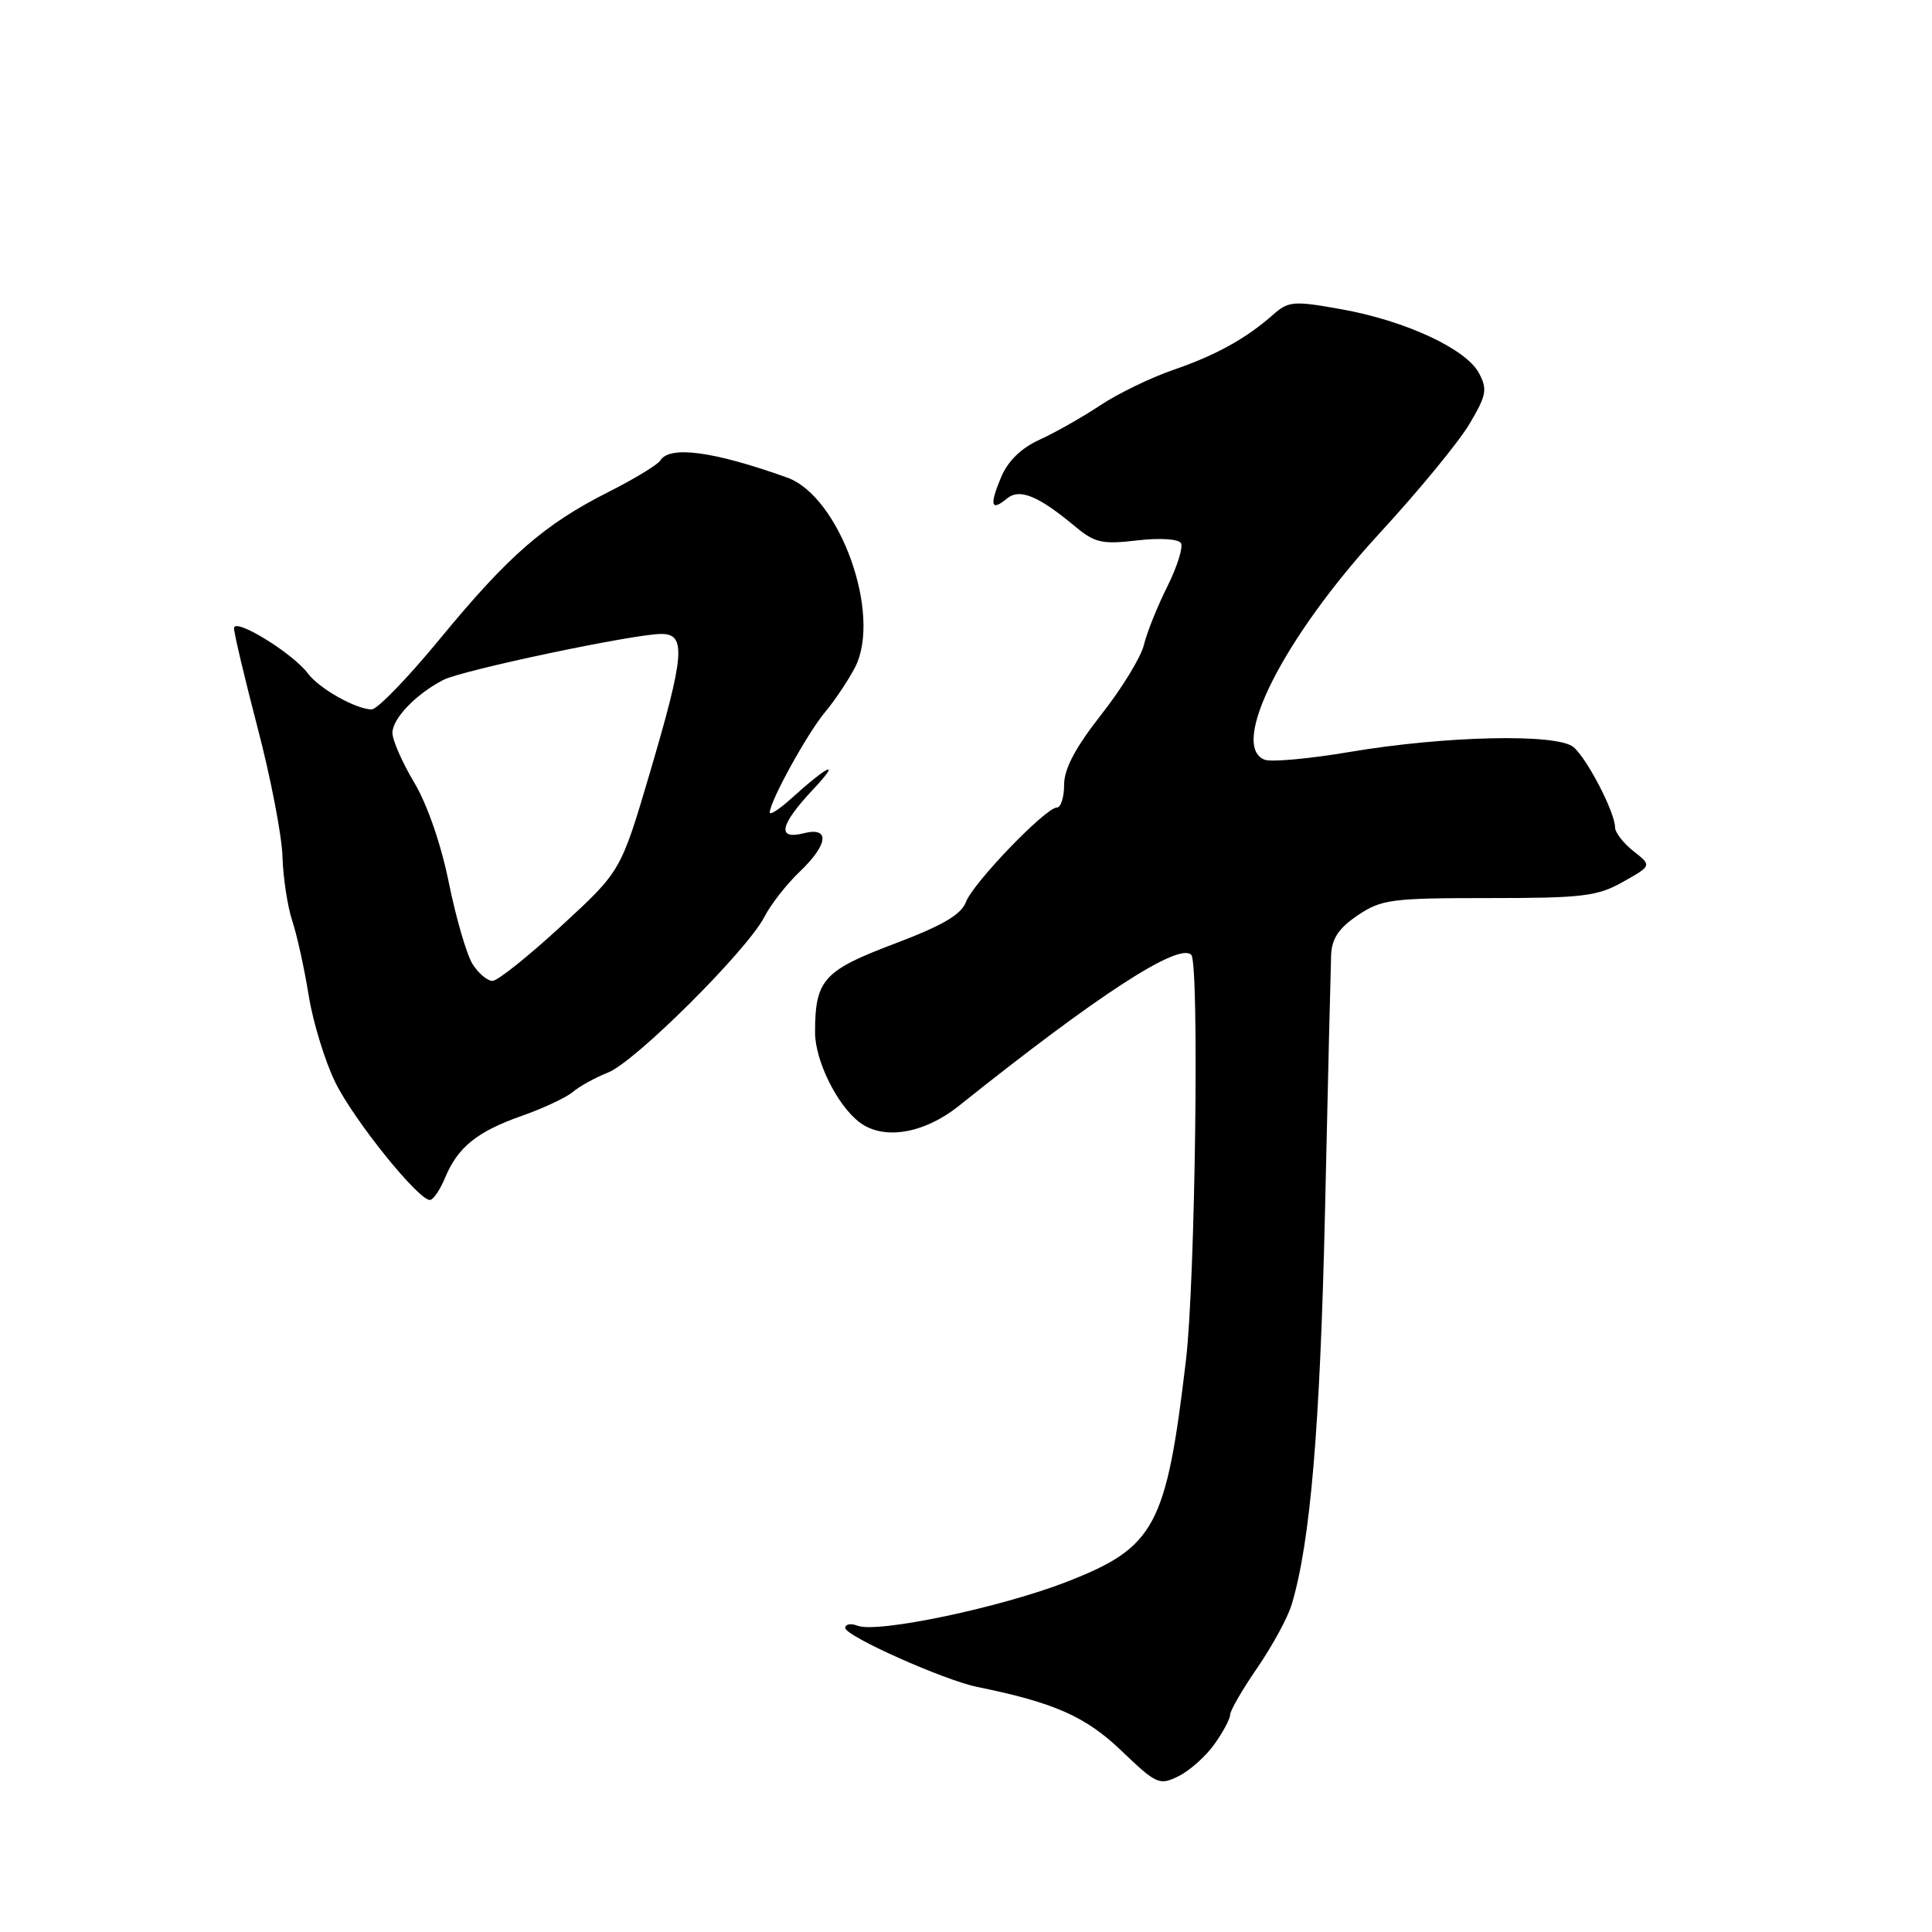 <?xml version="1.0" encoding="UTF-8" standalone="no"?>
<!DOCTYPE svg PUBLIC "-//W3C//DTD SVG 1.1//EN" "http://www.w3.org/Graphics/SVG/1.1/DTD/svg11.dtd" >
<svg xmlns="http://www.w3.org/2000/svg" xmlns:xlink="http://www.w3.org/1999/xlink" version="1.1" viewBox="0 0 256 256">
 <g >
 <path fill="currentColor"
d=" M 160.92 231.11 C 162.06 229.51 163.00 227.75 163.00 227.21 C 163.00 226.67 164.62 223.86 166.61 220.98 C 168.59 218.09 170.64 214.33 171.15 212.62 C 173.63 204.38 174.92 189.15 175.57 160.50 C 175.95 143.45 176.32 128.17 176.38 126.54 C 176.47 124.36 177.40 122.98 179.90 121.29 C 183.04 119.17 184.36 119.00 197.26 119.00 C 209.70 119.00 211.65 118.77 215.06 116.85 C 218.88 114.70 218.88 114.70 216.44 112.78 C 215.10 111.72 214.00 110.30 214.00 109.62 C 214.00 107.65 210.28 100.48 208.49 98.99 C 206.30 97.17 191.47 97.50 178.83 99.64 C 173.51 100.54 168.45 101.00 167.58 100.67 C 162.81 98.84 170.09 84.48 182.79 70.67 C 187.94 65.08 193.30 58.56 194.71 56.18 C 196.97 52.36 197.12 51.59 195.96 49.42 C 194.24 46.21 186.18 42.48 177.70 40.97 C 171.41 39.84 170.73 39.90 168.70 41.69 C 165.10 44.87 161.12 47.07 155.42 49.03 C 152.46 50.05 148.11 52.16 145.77 53.72 C 143.42 55.28 139.82 57.32 137.76 58.26 C 135.31 59.37 133.55 61.09 132.65 63.23 C 131.09 66.97 131.31 67.81 133.41 66.07 C 135.10 64.67 137.55 65.67 142.46 69.76 C 145.06 71.93 146.06 72.15 150.65 71.61 C 153.64 71.26 156.13 71.41 156.48 71.96 C 156.80 72.49 155.99 75.08 154.68 77.71 C 153.36 80.35 151.96 83.83 151.57 85.46 C 151.18 87.08 148.64 91.24 145.93 94.68 C 142.50 99.05 141.00 101.87 141.00 103.98 C 141.00 105.64 140.57 107.00 140.05 107.00 C 138.56 107.00 128.96 116.97 127.99 119.52 C 127.35 121.21 124.87 122.65 118.47 125.07 C 109.10 128.61 108.00 129.84 108.00 136.82 C 108.01 140.55 110.92 146.45 113.88 148.70 C 117.07 151.13 122.43 150.24 127.11 146.49 C 145.43 131.85 156.19 124.85 157.85 126.52 C 158.93 127.61 158.38 169.79 157.15 180.19 C 154.54 202.28 153.07 205.03 141.37 209.59 C 132.60 213.01 116.29 216.43 113.64 215.42 C 112.74 215.07 112.00 215.20 112.00 215.71 C 112.00 216.79 125.08 222.63 129.50 223.53 C 139.71 225.61 143.84 227.44 148.59 231.98 C 153.25 236.44 153.63 236.61 156.17 235.35 C 157.64 234.62 159.78 232.72 160.92 231.11 Z  M 58.97 156.07 C 60.66 152.00 63.20 149.95 69.16 147.85 C 71.98 146.86 75.01 145.44 75.90 144.69 C 76.78 143.94 78.89 142.78 80.58 142.11 C 84.17 140.70 99.02 125.90 101.28 121.50 C 102.13 119.85 104.21 117.18 105.91 115.56 C 109.76 111.90 110.03 109.52 106.50 110.41 C 102.89 111.32 103.32 109.31 107.75 104.59 C 111.54 100.56 109.83 101.30 104.75 105.89 C 103.24 107.25 102.00 108.05 102.00 107.65 C 102.00 106.20 106.96 97.20 109.30 94.39 C 110.63 92.80 112.43 90.11 113.31 88.40 C 116.88 81.42 111.27 65.78 104.30 63.28 C 94.55 59.79 88.73 59.01 87.49 61.02 C 87.14 61.58 84.07 63.45 80.68 65.16 C 72.14 69.47 67.38 73.61 58.36 84.57 C 54.10 89.76 50.00 94.00 49.25 94.00 C 47.20 94.00 42.29 91.24 40.81 89.25 C 38.79 86.54 31.00 81.76 31.01 83.24 C 31.01 83.93 32.43 89.90 34.15 96.50 C 35.88 103.10 37.35 110.75 37.43 113.50 C 37.51 116.25 38.09 120.08 38.72 122.00 C 39.36 123.92 40.34 128.40 40.91 131.94 C 41.48 135.48 43.07 140.65 44.44 143.44 C 46.90 148.43 55.40 159.00 56.96 159.00 C 57.40 159.00 58.30 157.68 58.97 156.07 Z  M 62.62 127.75 C 61.84 126.51 60.43 121.67 59.48 117.00 C 58.46 111.91 56.61 106.57 54.88 103.68 C 53.30 101.03 52.00 98.08 52.00 97.11 C 52.00 95.21 55.13 91.96 58.73 90.10 C 61.24 88.80 84.01 84.00 87.64 84.00 C 90.95 84.00 90.72 86.79 86.09 102.47 C 82.26 115.44 82.26 115.44 74.38 122.69 C 70.05 126.68 65.95 129.96 65.27 129.97 C 64.60 129.99 63.41 128.99 62.62 127.75 Z "/>
</g>
</svg>